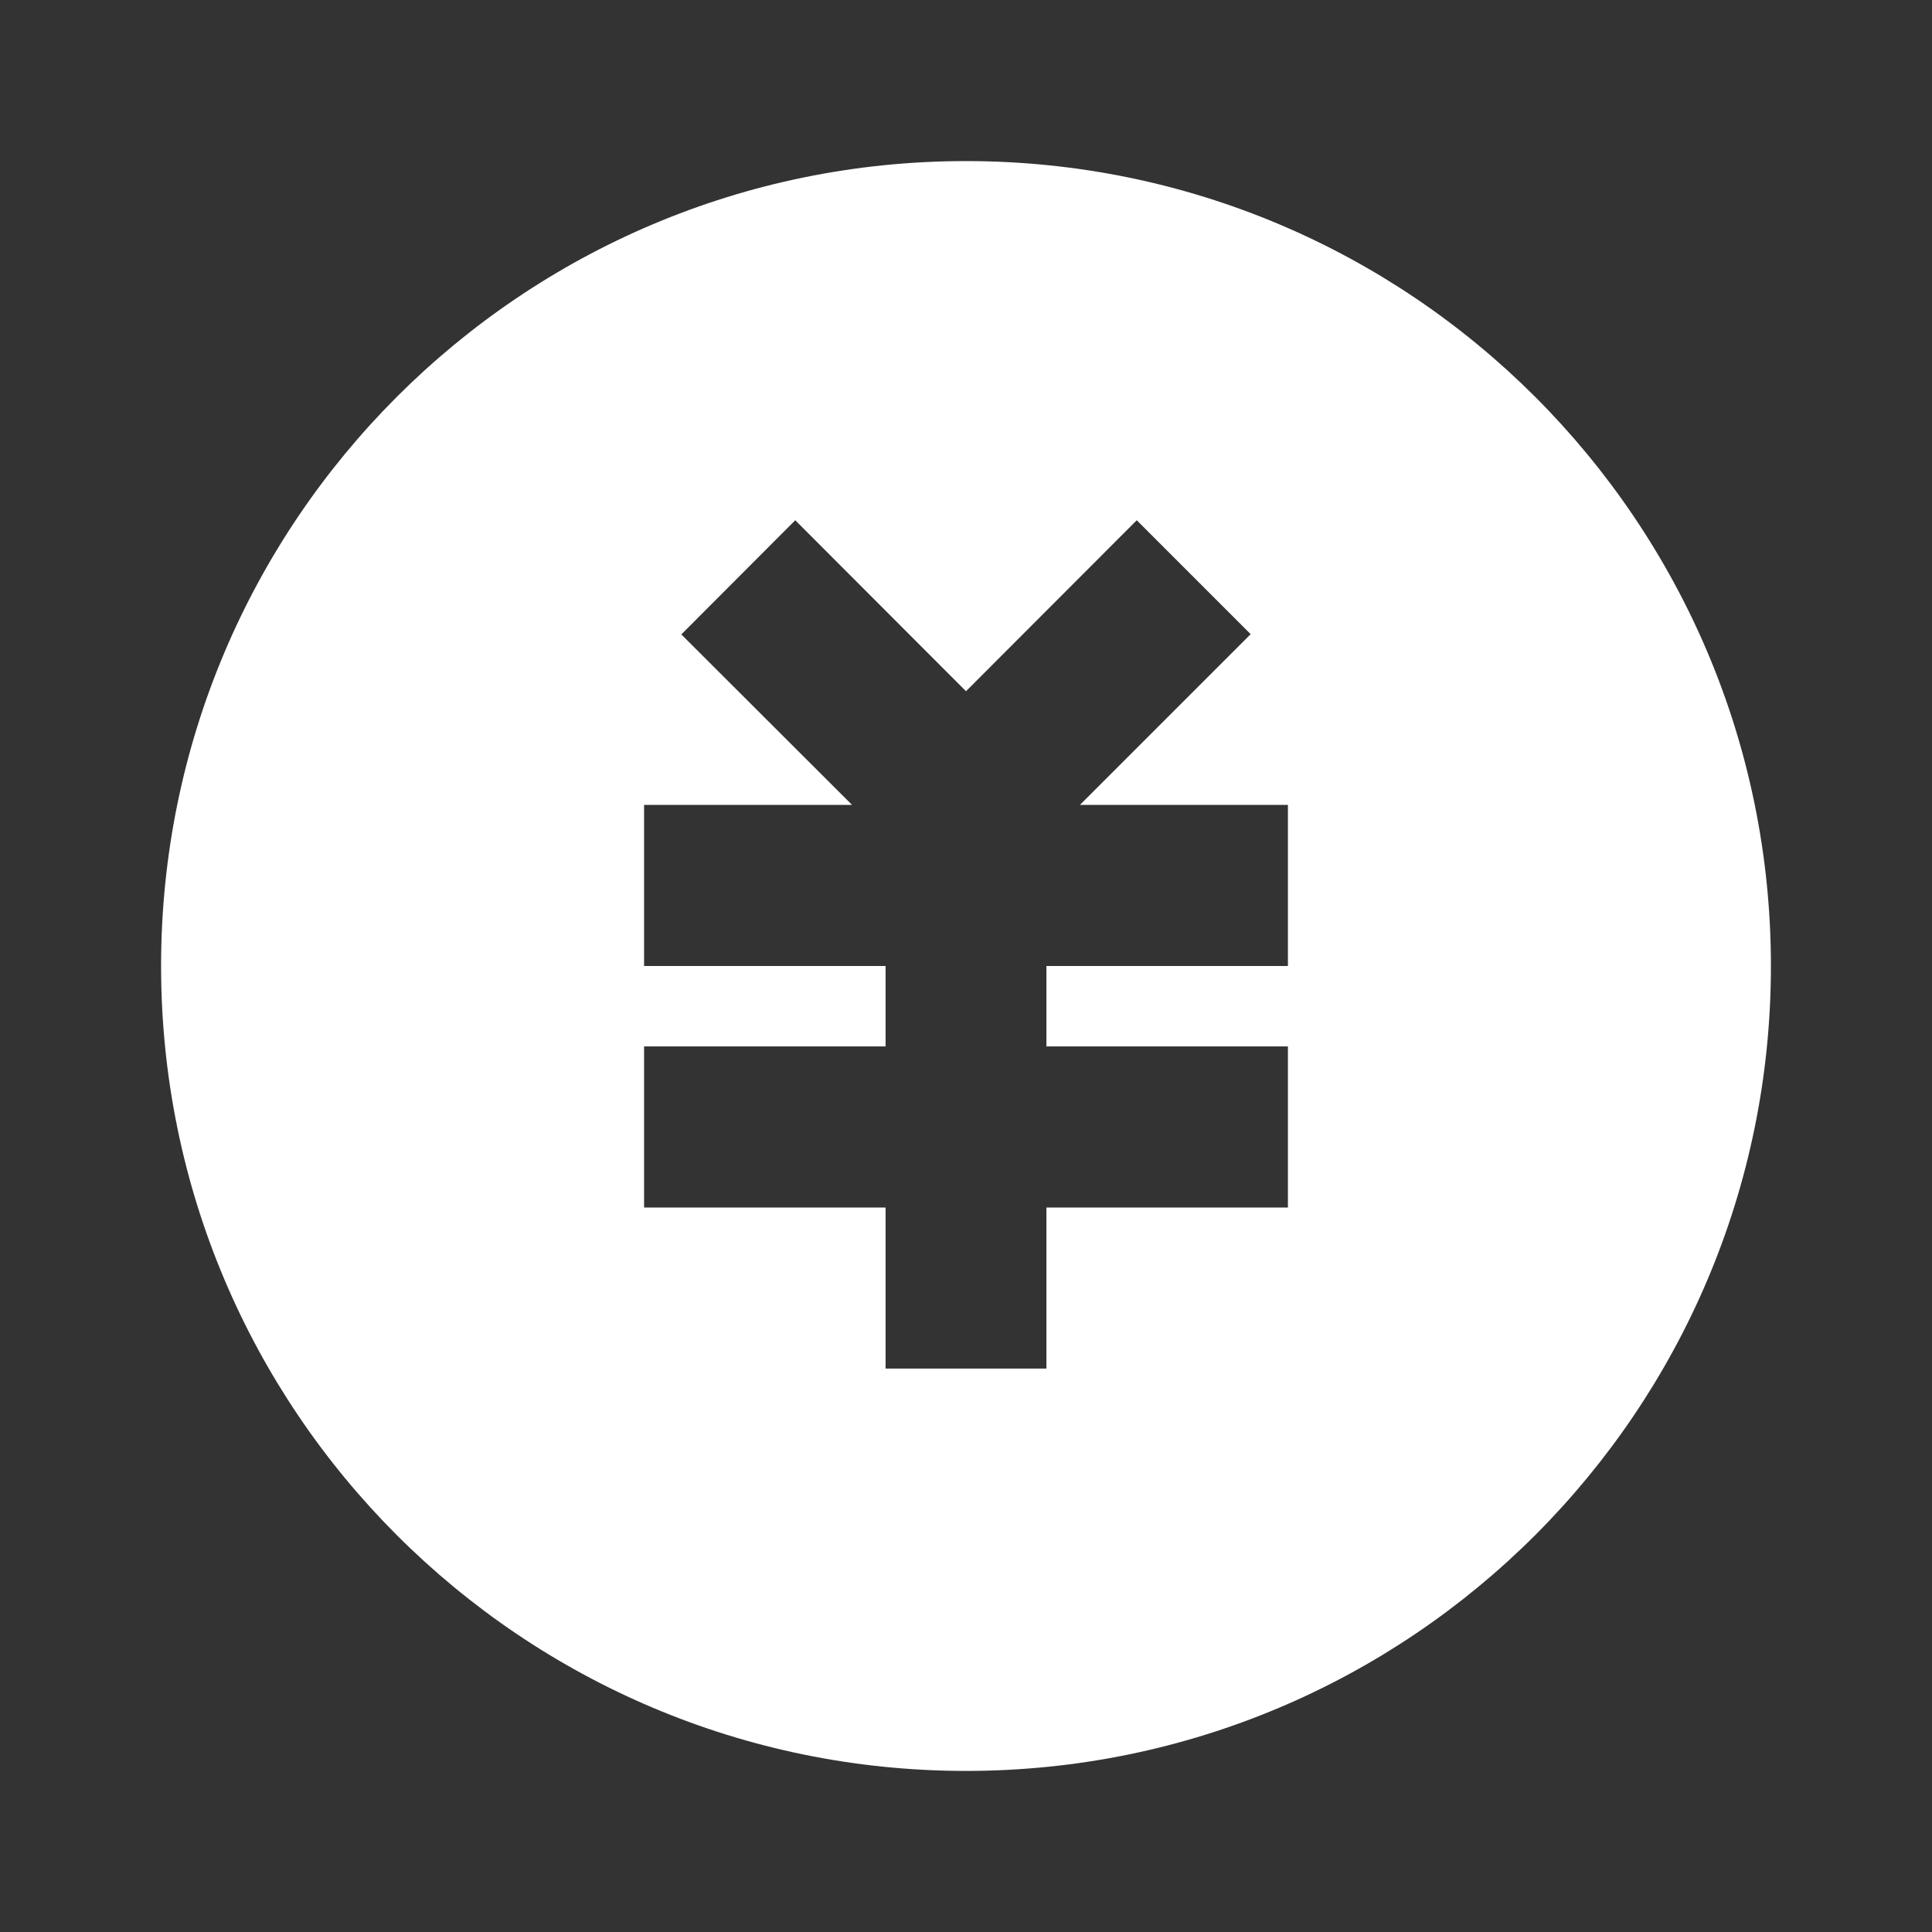<?xml version="1.0" encoding="UTF-8"?>
<svg xmlns="http://www.w3.org/2000/svg" xmlns:xlink="http://www.w3.org/1999/xlink" width="32" height="32" viewBox="0 0 32 32" version="1.1">
<rect x="0" y="0" width="32" height="32" fill="#333333" stroke="none"/>
<g id="surface1">
<path style=" stroke:none;fill-rule:nonzero;fill:rgb(100%,100%,100%);fill-opacity:1;" d="M 16 29.332 C 8.637 29.332 2.668 23.363 2.668 16 C 2.668 8.637 8.637 2.668 16 2.668 C 23.363 2.668 29.332 8.637 29.332 16 C 29.332 23.363 23.363 29.332 16 29.332 Z M 17.332 17.332 L 17.332 16 L 21.332 16 L 21.332 13.332 L 17.887 13.332 L 20.715 10.504 L 18.828 8.617 L 16 11.449 L 13.172 8.617 L 11.285 10.508 L 14.113 13.332 L 10.668 13.332 L 10.668 16 L 14.668 16 L 14.668 17.332 L 10.668 17.332 L 10.668 20 L 14.668 20 L 14.668 22.668 L 17.332 22.668 L 17.332 20 L 21.332 20 L 21.332 17.332 Z M 17.332 17.332 "/>
</g>
</svg>
